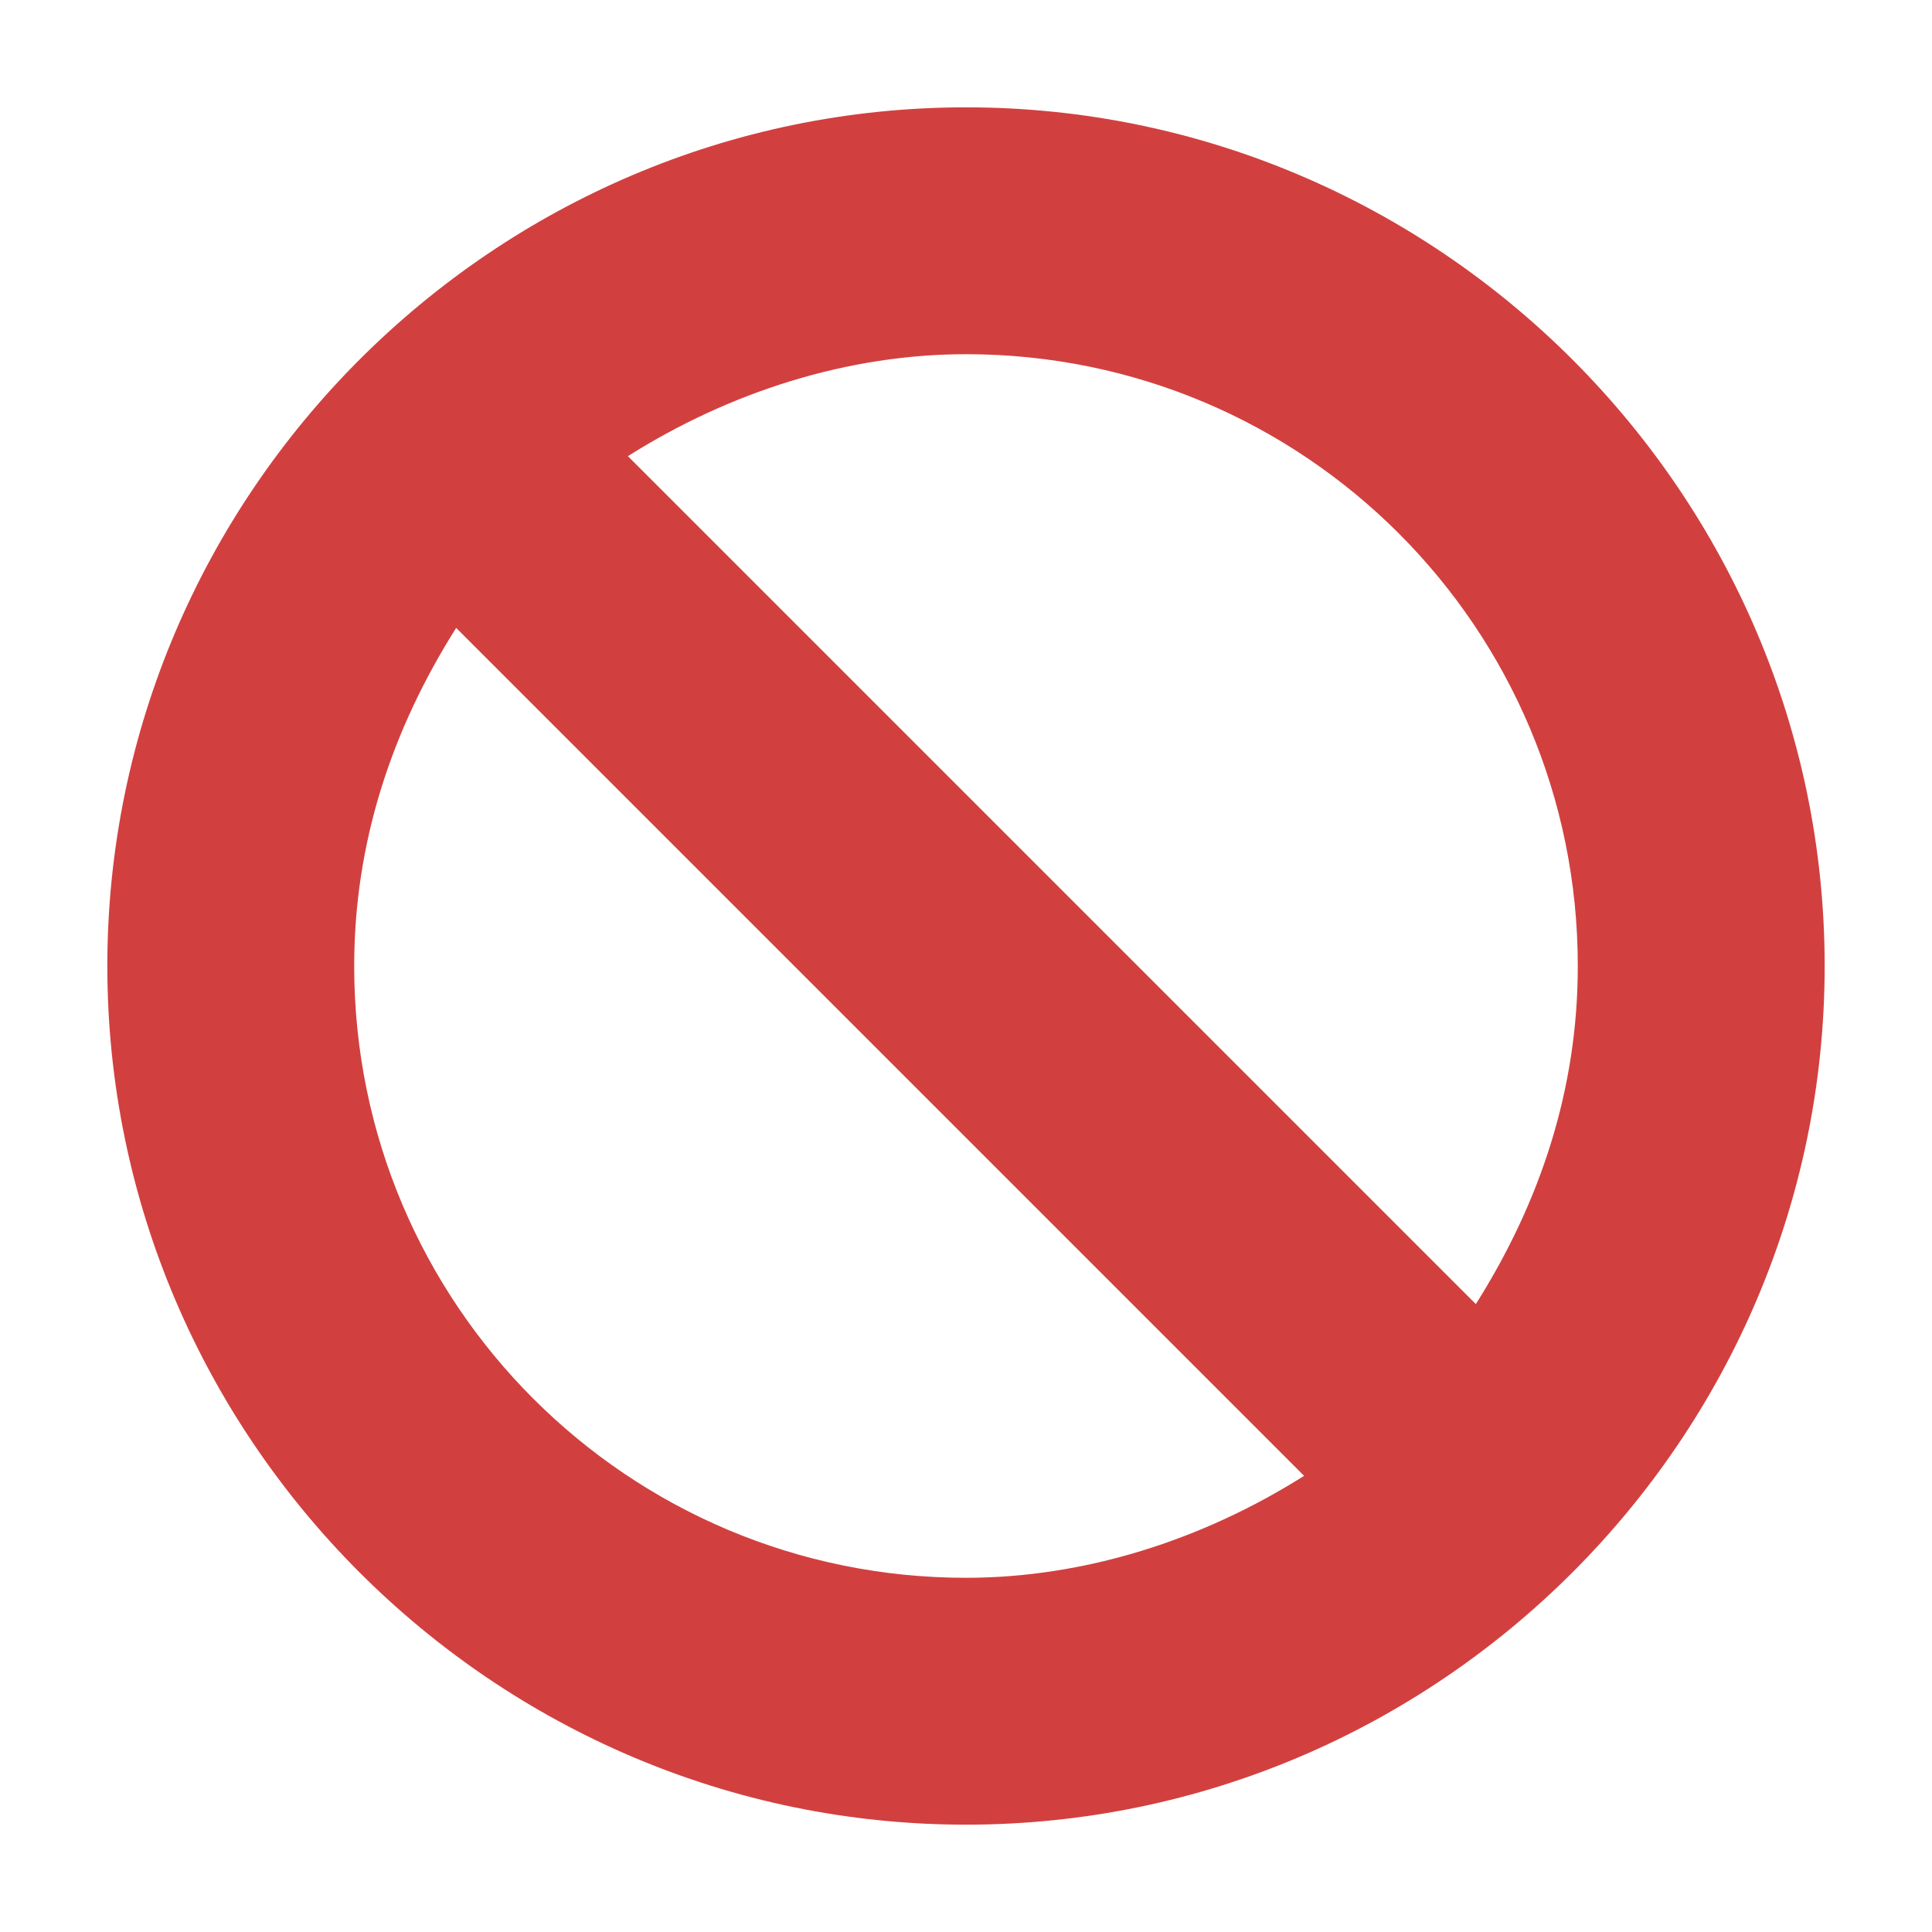 <?xml version="1.0" encoding="utf-8"?>
<!-- Generator: Adobe Illustrator 18.0.0, SVG Export Plug-In . SVG Version: 6.00 Build 0)  -->
<!DOCTYPE svg PUBLIC "-//W3C//DTD SVG 1.1//EN" "http://www.w3.org/Graphics/SVG/1.1/DTD/svg11.dtd">
<svg version="1.1" id="Layer_1" xmlns="http://www.w3.org/2000/svg" xmlns:xlink="http://www.w3.org/1999/xlink" x="0px" y="0px"
	 viewBox="0 0 36 36" enable-background="new 0 0 36 36" xml:space="preserve">
<g>
	<g>
		<g>
			<g>
				<g>
					<path fill="#D1403F" d="M18,34C9.2,34,2,26.8,2,18S9.2,2,18,2c8.8,0,16,7.2,16,16S26.8,34,18,34z M8.5,11.7
						c-1.2,1.9-1.9,4-1.9,6.3c0,6.3,5.1,11.4,11.4,11.4c2.2,0,4.4-0.7,6.3-1.9L8.5,11.7z M27.5,24.3c1.2-1.9,1.9-4,1.9-6.3
						c0-6.3-5.1-11.4-11.4-11.4c-2.2,0-4.4,0.7-6.3,1.9L27.5,24.3z"/>
				</g>
			</g>
		</g>
	</g>
</g>
</svg>
